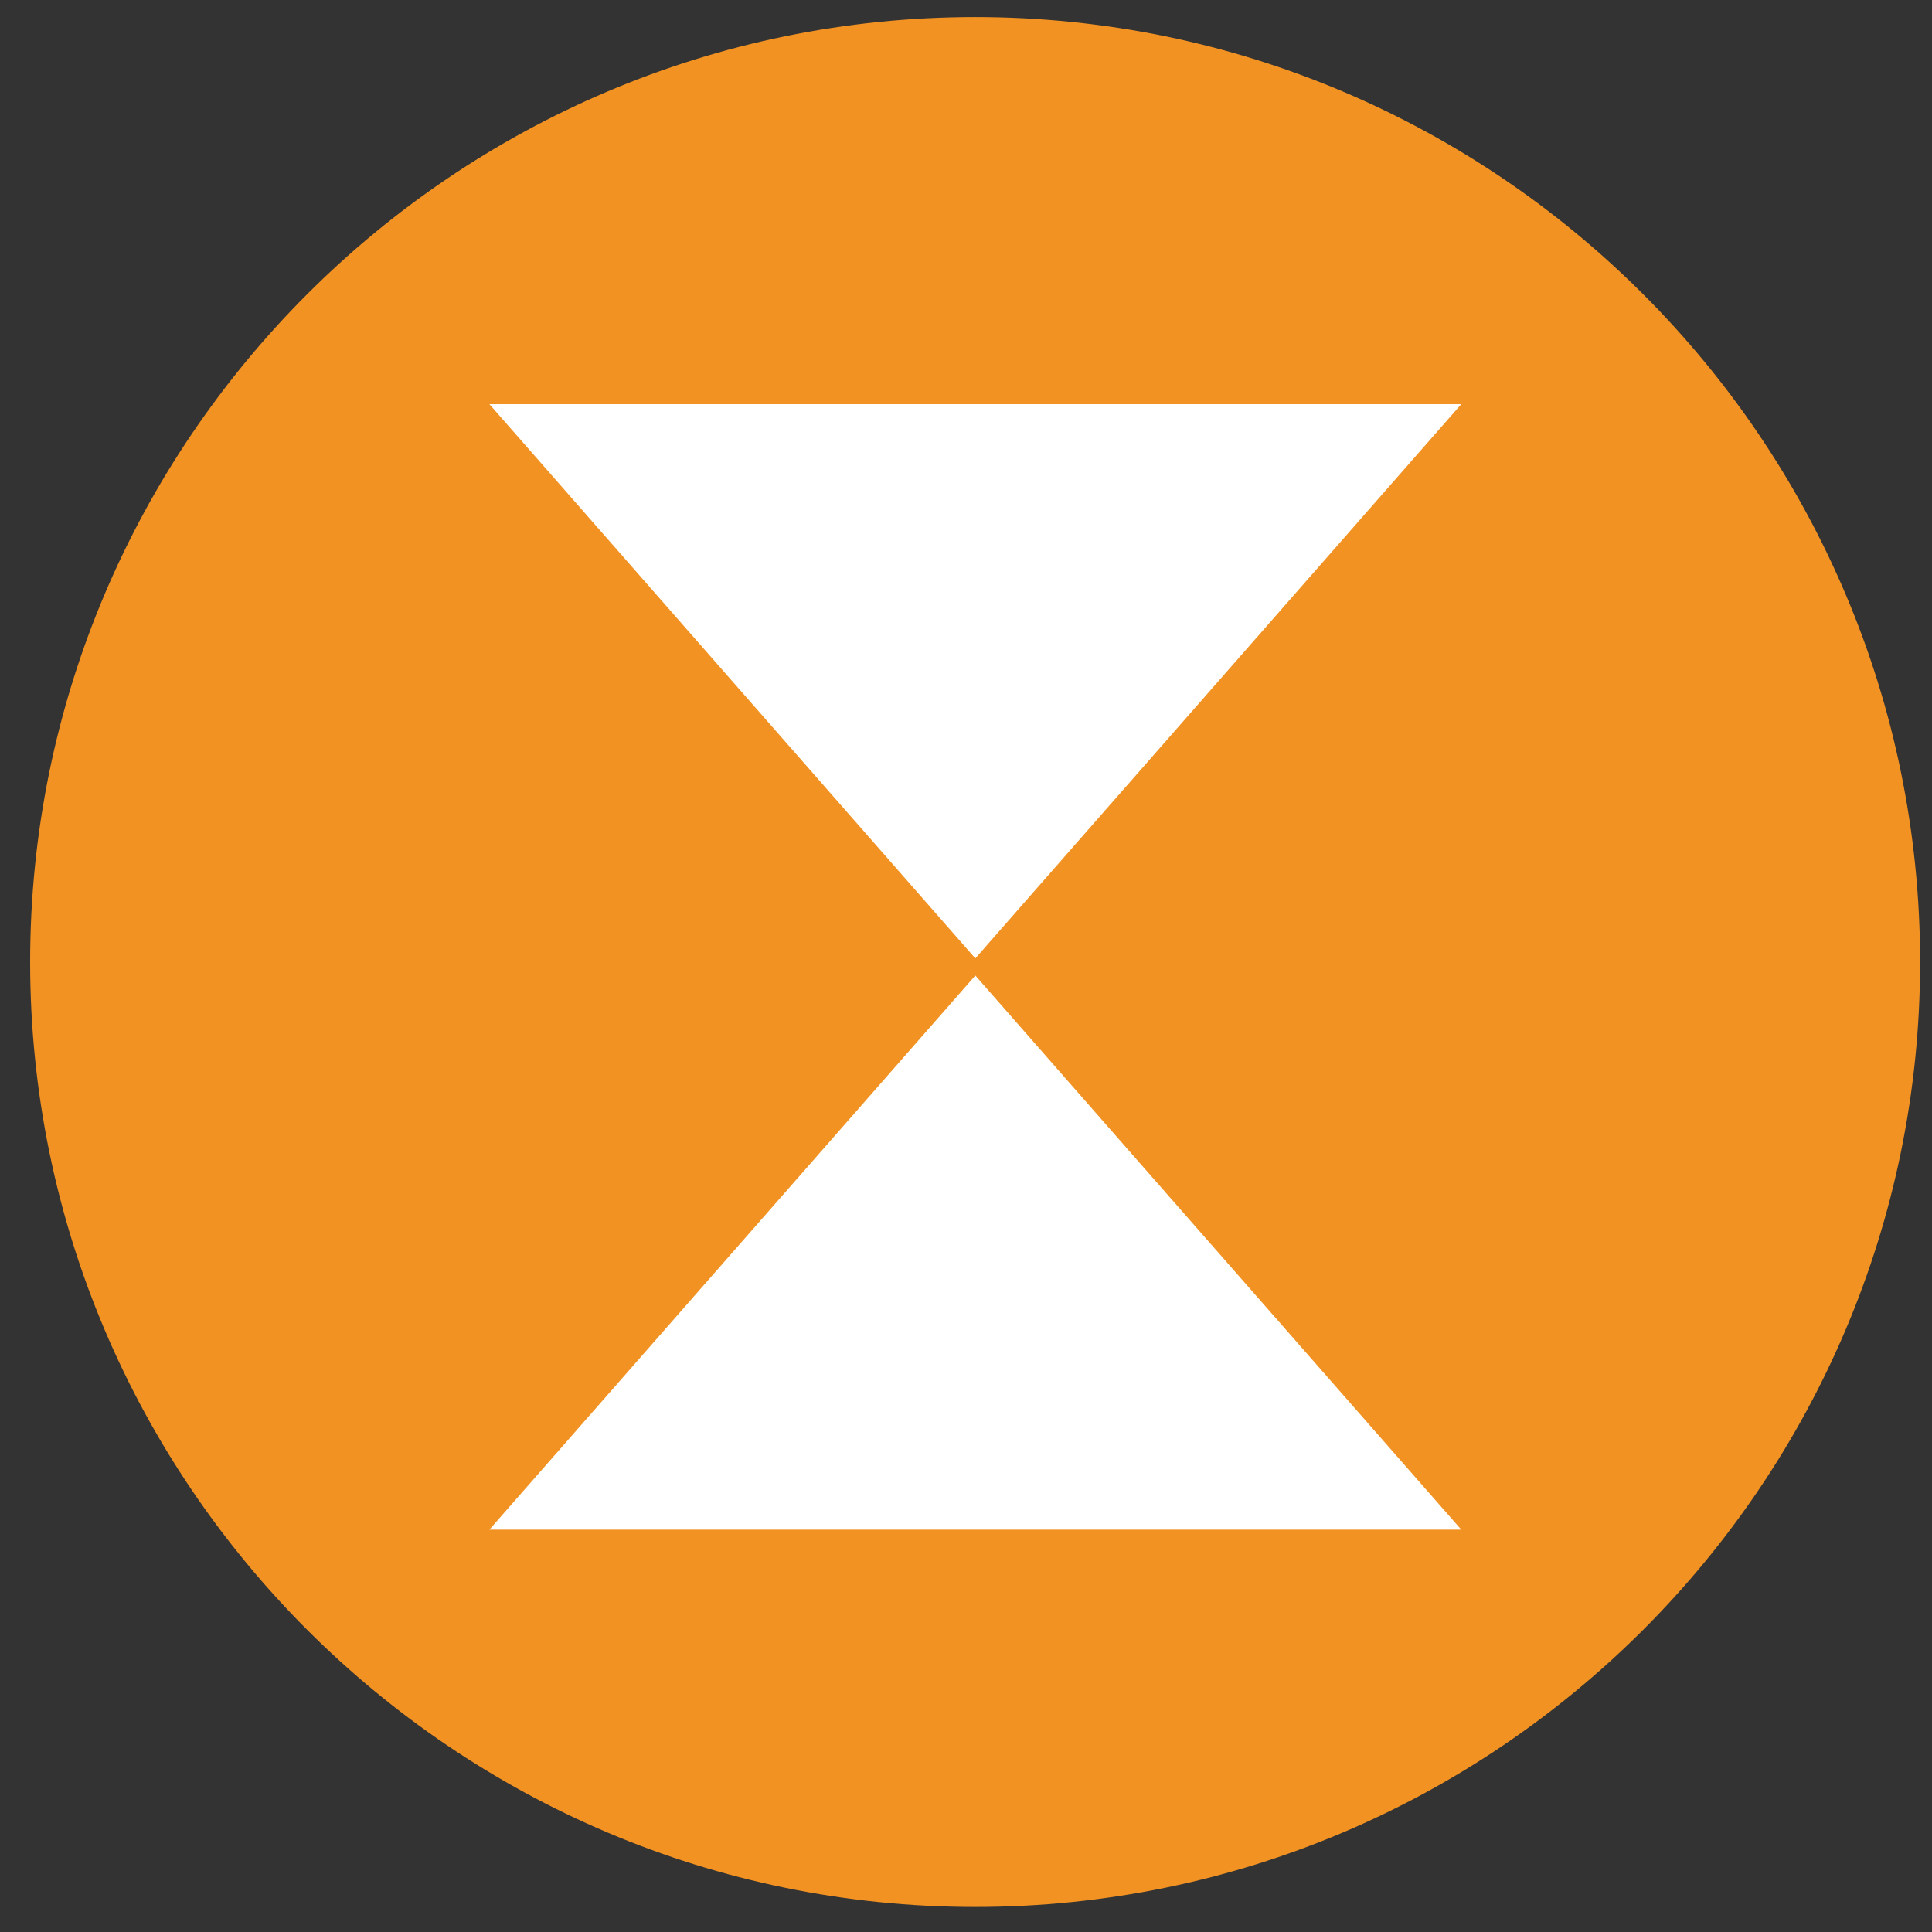 <?xml version="1.0" encoding="utf-8"?>
<!-- Generator: Adobe Illustrator 15.0.0, SVG Export Plug-In . SVG Version: 6.00 Build 0)  -->
<!DOCTYPE svg PUBLIC "-//W3C//DTD SVG 1.1//EN" "http://www.w3.org/Graphics/SVG/1.1/DTD/svg11.dtd">
<svg version="1.1" id="Calque_1" xmlns="http://www.w3.org/2000/svg" xmlns:xlink="http://www.w3.org/1999/xlink" x="0px" y="0px"
	 width="128px" height="128px" viewBox="0 0 128 128" enable-background="new 0 0 128 128" xml:space="preserve">
<rect x="0" y="0" width="128" height="128" fill="#333333" stroke="none"/>
<g>
	<g>
		<path fill="#F29223" d="M64.607,126.341c-34.525,0-62.61-28.082-62.61-62.605c0-34.525,28.085-62.605,62.61-62.605
			c34.53,0,62.605,28.08,62.605,62.605C127.213,98.259,99.138,126.341,64.607,126.341z"/>
	</g>
	<g>
		<g>
			<path fill="#FFFFFF" d="M32.424,101.342l32.194-36.713l32.195,36.713H32.424z"/>
		</g>
		<g>
			<path fill="#FFFFFF" d="M96.813,26.778L64.618,63.496L32.424,26.778H96.813z"/>
		</g>
	</g>
</g>
</svg>
